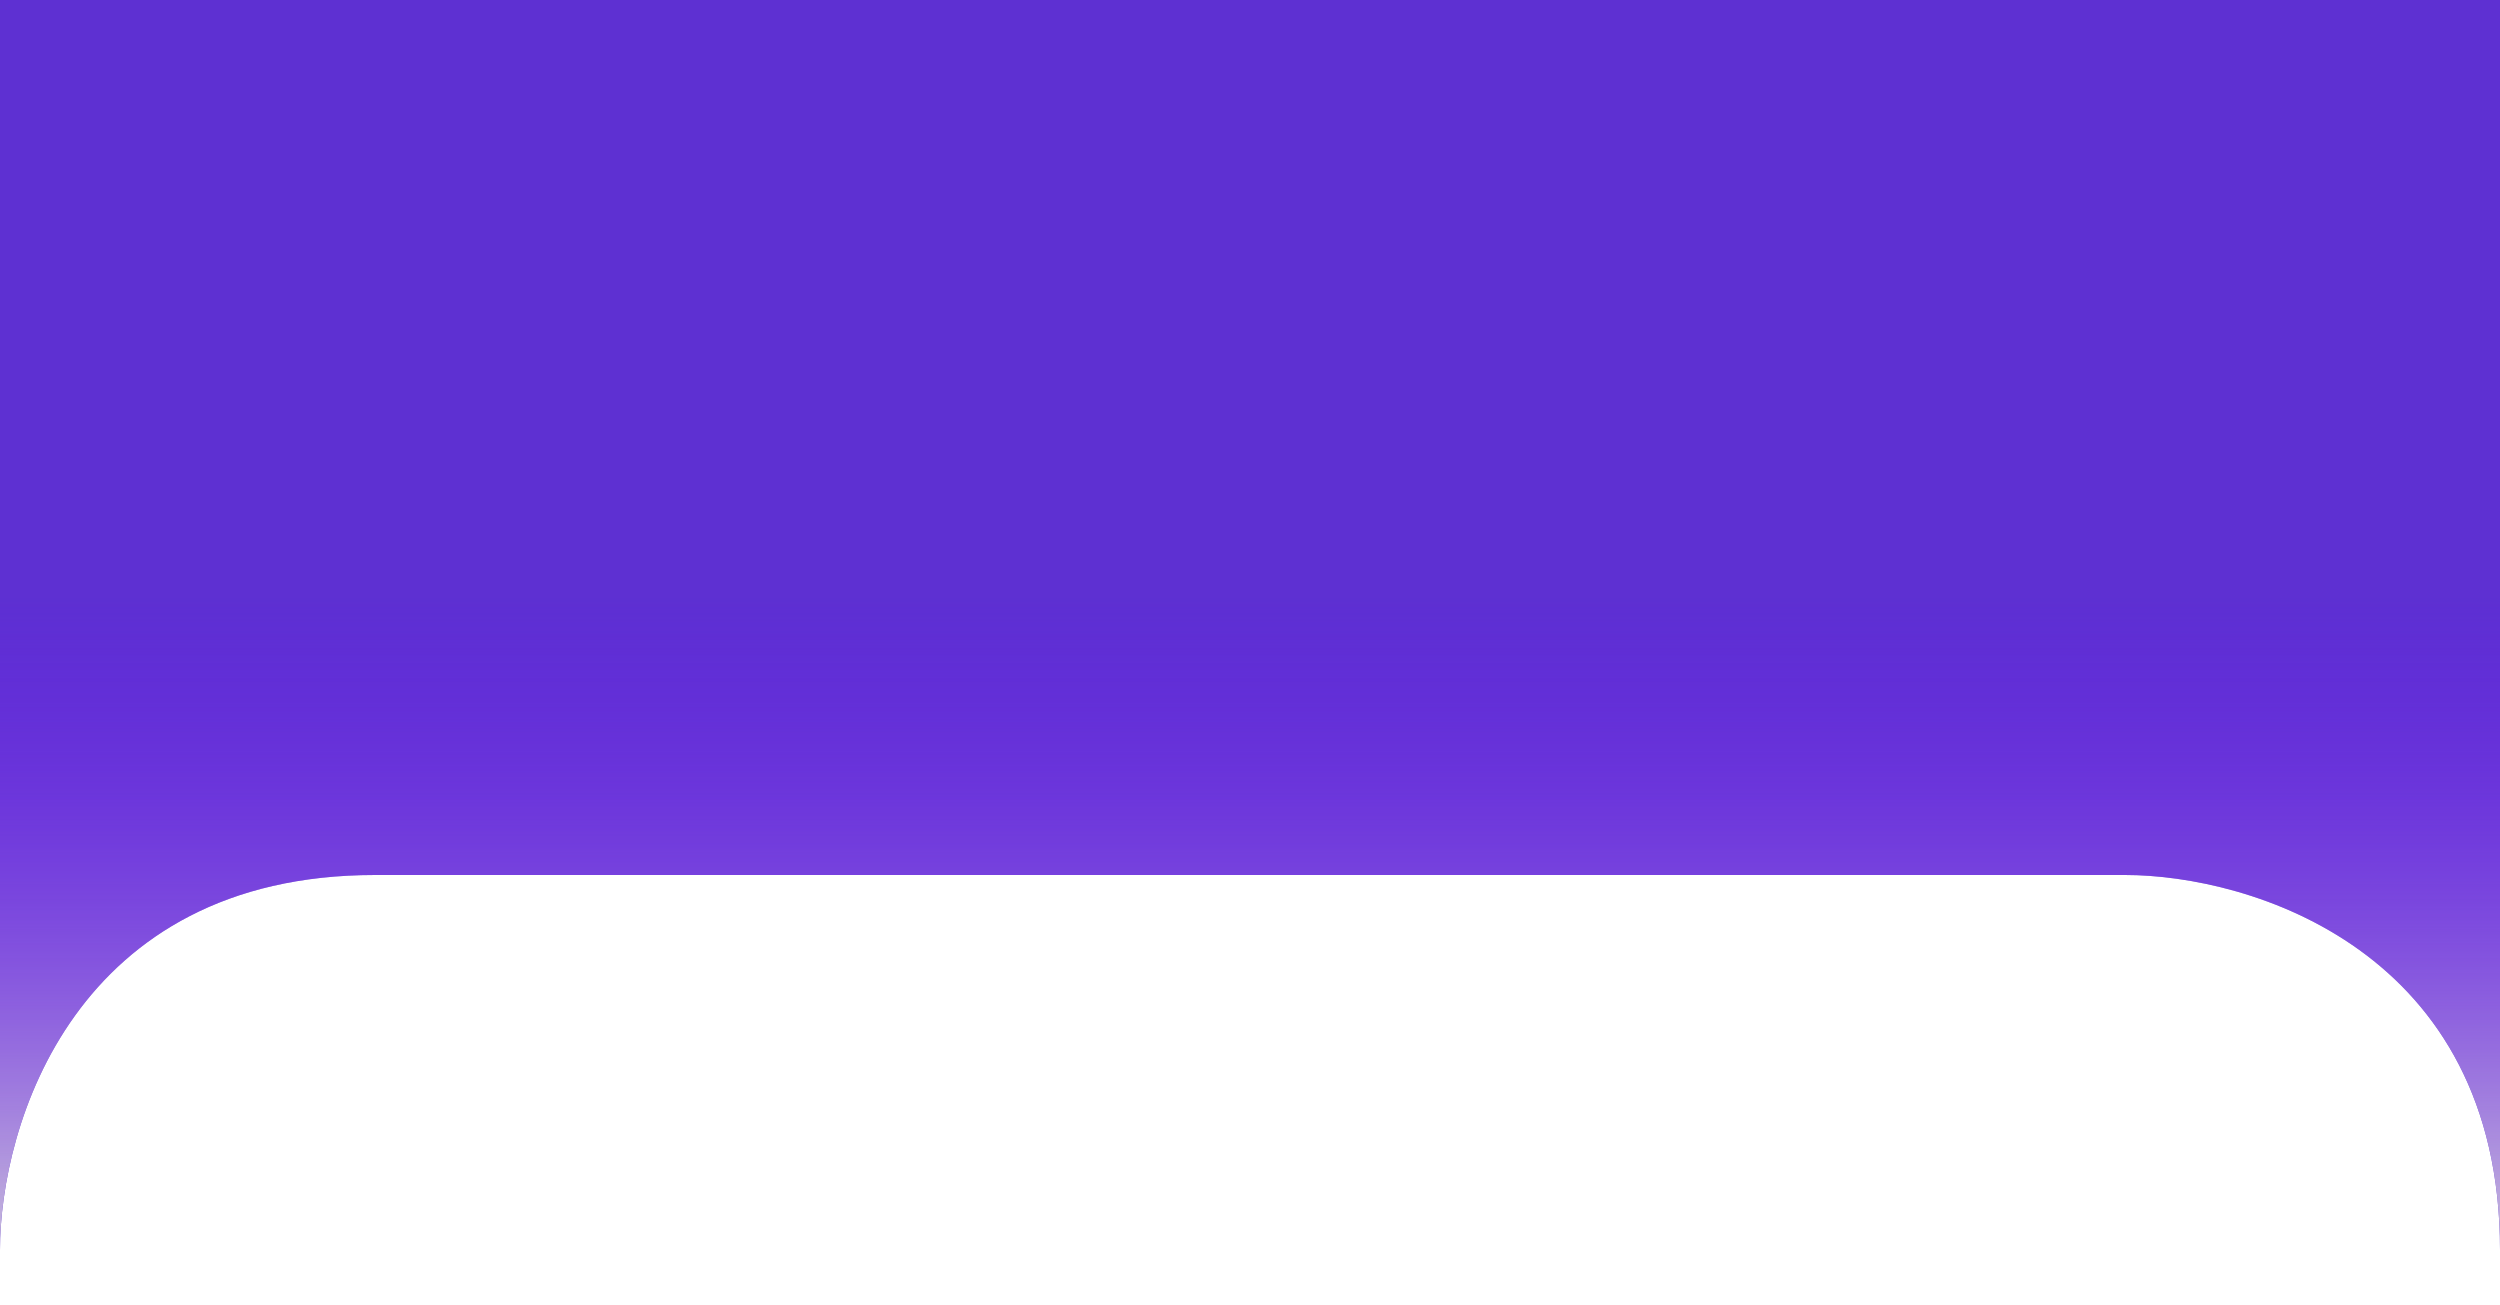 <svg width="1000" height="522" viewBox="0 0 1000 522" fill="none" xmlns="http://www.w3.org/2000/svg">
<path d="M150 350C30 350 0 450 0 500V0H1000V500C1000 380 900 350 850 350H150Z" fill="#5C33CF"/>
<path d="M150 350C30 350 0 450 0 500V0H1000V500C1000 380 900 350 850 350H150Z" fill="url(#paint0_linear_2_9)"/>
<defs>
<linearGradient id="paint0_linear_2_9" x1="500" y1="0" x2="500" y2="521.856" gradientUnits="userSpaceOnUse">
<stop offset="0.458" stop-color="#7000FF" stop-opacity="0.06"/>
<stop offset="1" stop-color="#D9D9D9"/>
</linearGradient>
</defs>
</svg>
